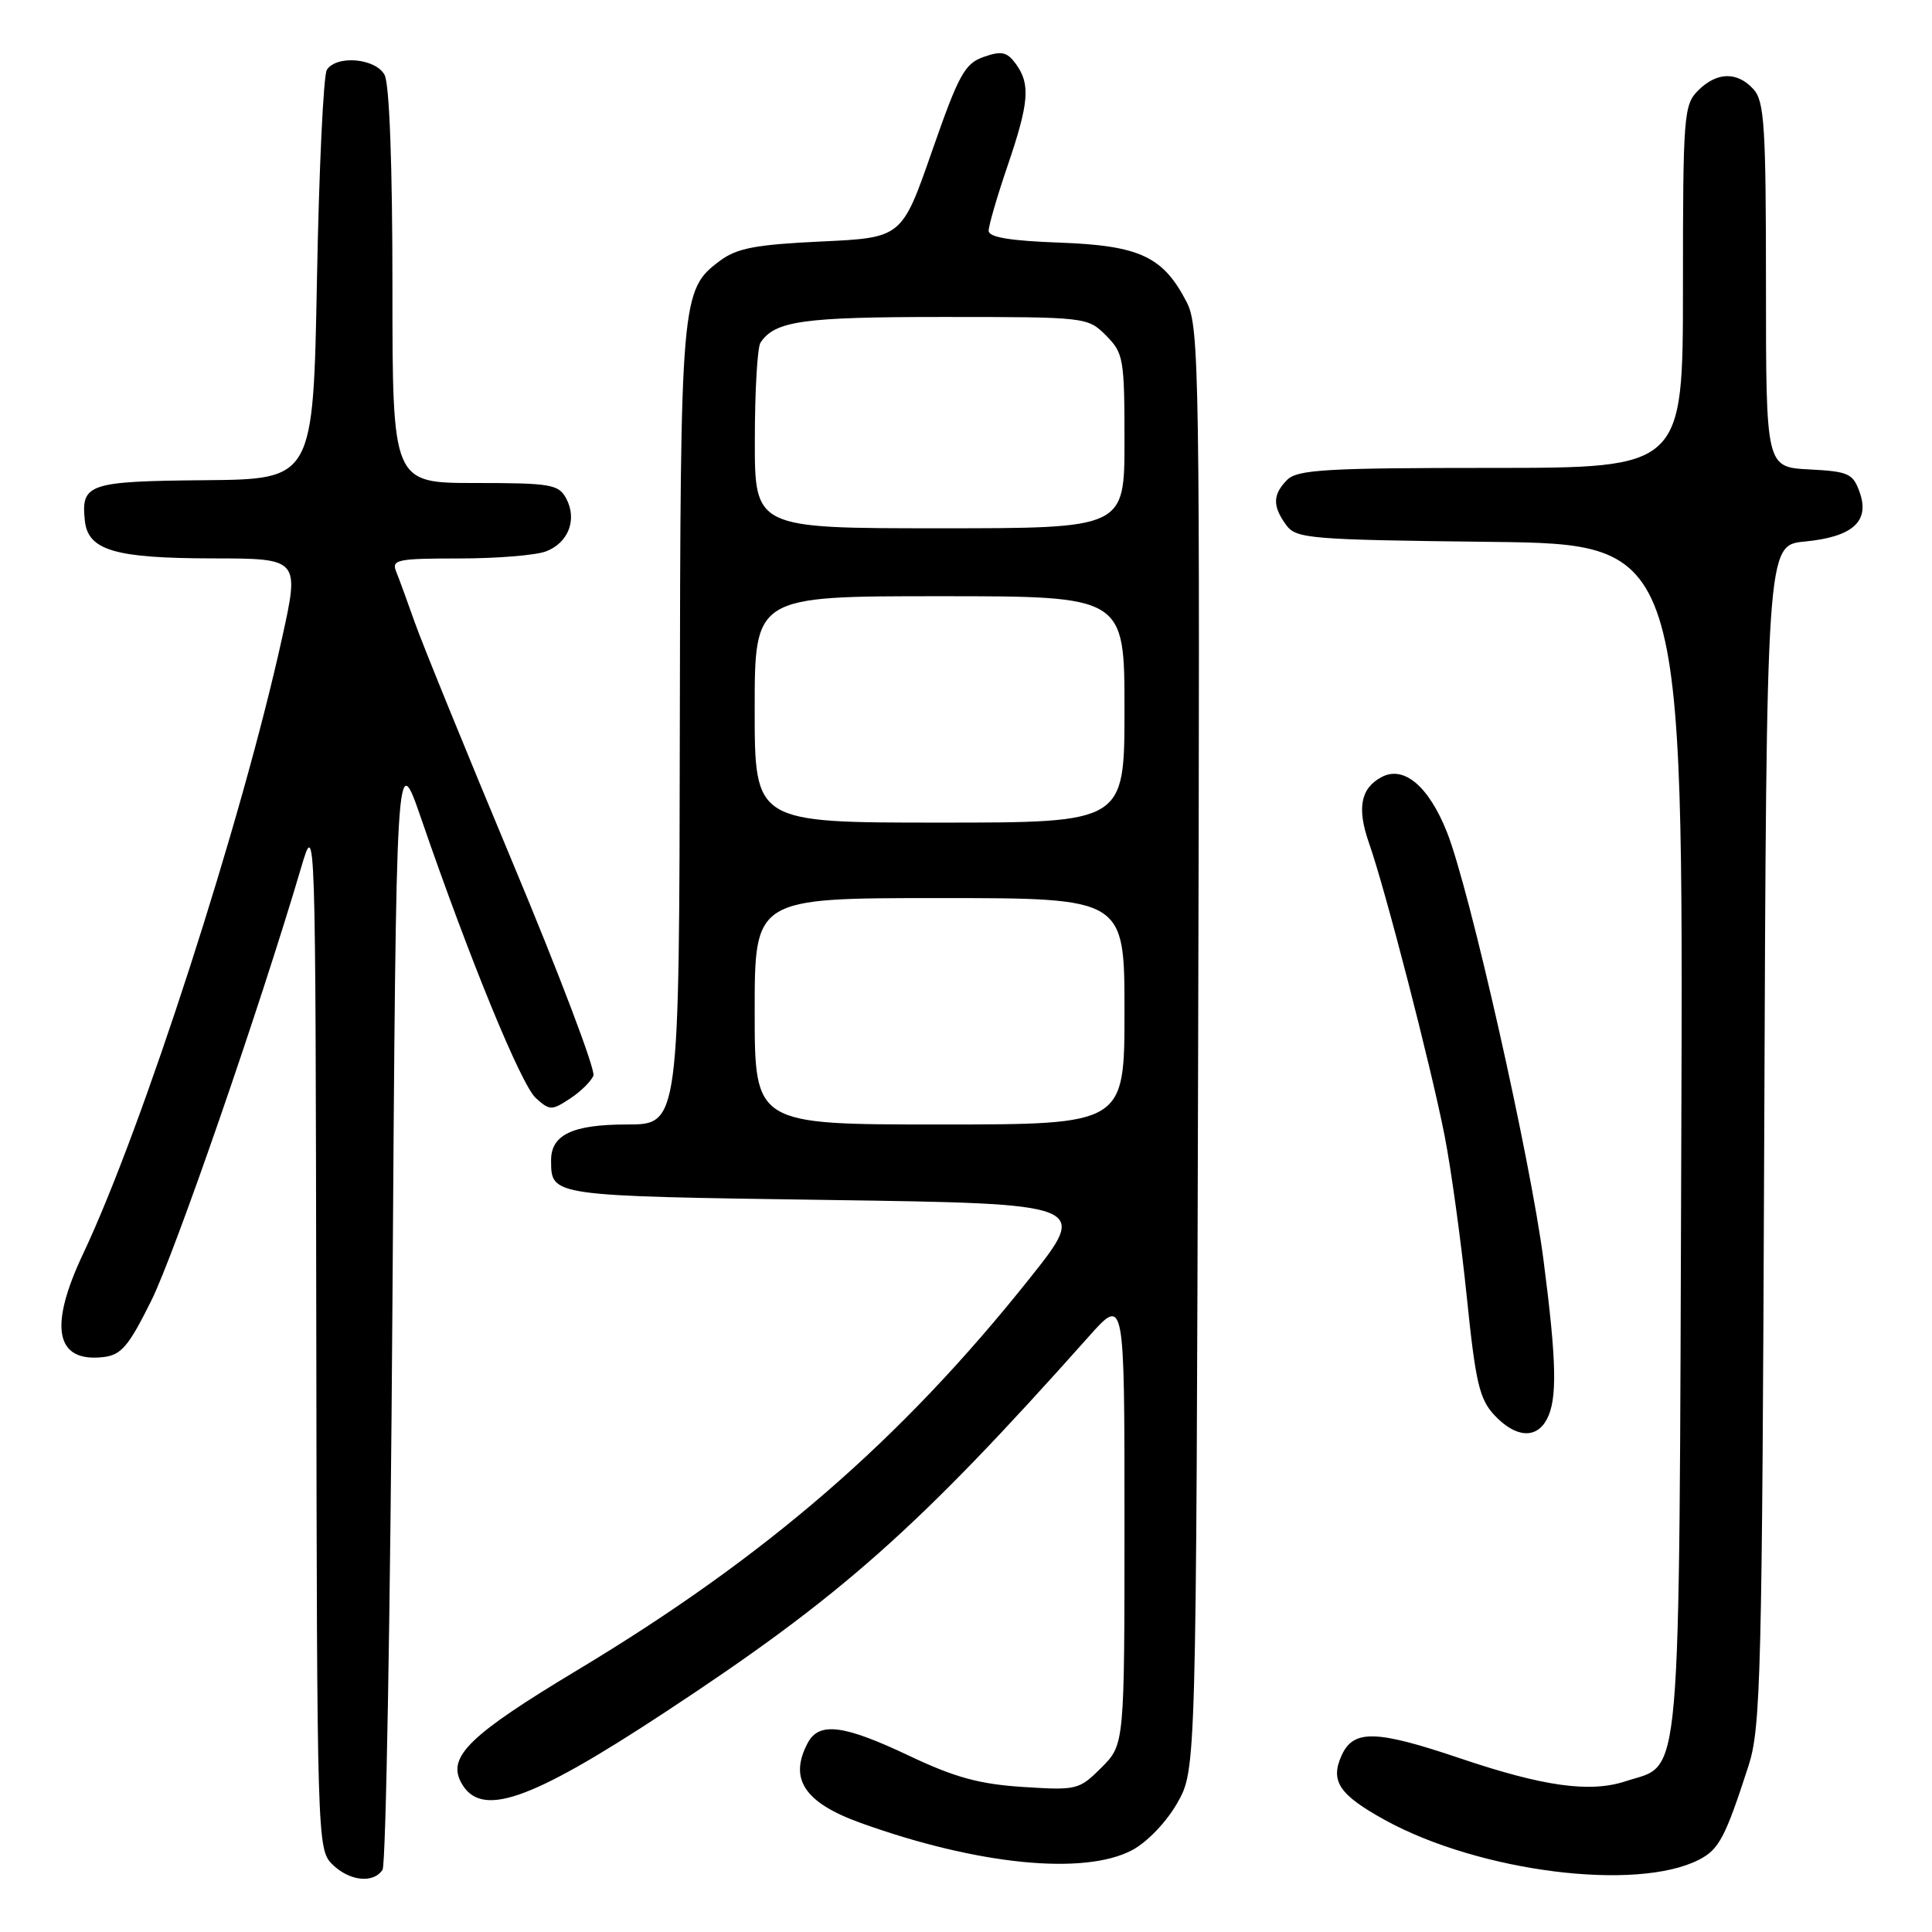 <?xml version="1.0" encoding="UTF-8" standalone="no"?>
<!DOCTYPE svg PUBLIC "-//W3C//DTD SVG 1.1//EN" "http://www.w3.org/Graphics/SVG/1.1/DTD/svg11.dtd" >
<svg xmlns="http://www.w3.org/2000/svg" xmlns:xlink="http://www.w3.org/1999/xlink" version="1.1" viewBox="0 0 256 256">
 <g >
 <path fill="currentColor"
d=" M 50.69 247.75 C 51.14 247.06 51.73 213.28 52.00 172.67 C 52.50 98.84 52.50 98.84 55.88 108.67 C 62.23 127.11 69.05 143.74 71.00 145.50 C 72.84 147.16 73.10 147.17 75.53 145.57 C 76.95 144.64 78.34 143.27 78.63 142.52 C 78.92 141.77 74.11 129.08 67.94 114.33 C 61.77 99.57 55.94 85.25 54.97 82.50 C 54.00 79.75 52.89 76.71 52.50 75.75 C 51.85 74.16 52.61 74.00 60.83 74.00 C 65.80 74.00 70.99 73.58 72.35 73.06 C 75.33 71.92 76.51 68.83 75.02 66.04 C 74.02 64.18 72.97 64.00 62.96 64.00 C 52.00 64.00 52.00 64.00 52.00 37.93 C 52.00 21.88 51.60 11.13 50.96 9.93 C 49.78 7.72 44.60 7.26 43.31 9.25 C 42.86 9.94 42.27 22.42 42.00 37.00 C 41.50 63.50 41.50 63.50 27.13 63.63 C 11.71 63.77 10.73 64.10 11.24 68.98 C 11.65 72.92 15.19 73.97 28.10 73.99 C 39.70 74.00 39.70 74.00 37.37 84.56 C 32.02 108.85 18.88 149.50 11.02 166.12 C 6.42 175.84 7.34 180.55 13.69 179.82 C 16.07 179.55 17.04 178.40 20.05 172.34 C 23.17 166.05 34.41 133.56 39.89 115.00 C 41.81 108.50 41.81 108.50 41.91 176.75 C 42.00 243.60 42.04 245.04 44.00 247.00 C 46.26 249.26 49.48 249.62 50.69 247.75 Z  M 225.11 246.43 C 227.78 245.06 228.59 243.53 231.68 234.00 C 233.32 228.95 233.49 222.11 233.77 150.37 C 234.07 72.25 234.07 72.25 239.11 71.76 C 245.47 71.15 247.77 69.11 246.43 65.27 C 245.54 62.74 244.97 62.47 239.73 62.20 C 234.00 61.90 234.00 61.90 234.00 37.78 C 234.00 16.74 233.79 13.42 232.35 11.83 C 230.19 9.45 227.49 9.51 225.00 12.00 C 223.11 13.89 223.00 15.33 223.00 38.00 C 223.00 62.00 223.00 62.00 197.57 62.00 C 175.79 62.00 171.92 62.23 170.57 63.57 C 168.63 65.52 168.59 67.05 170.42 69.56 C 171.75 71.38 173.44 71.52 197.45 71.80 C 223.06 72.10 223.06 72.10 222.78 150.84 C 222.47 238.82 222.92 233.55 215.42 236.02 C 210.70 237.58 204.54 236.73 193.45 232.98 C 182.33 229.22 179.35 229.15 177.78 232.58 C 176.22 236.01 177.43 237.82 183.56 241.19 C 196.06 248.04 216.84 250.66 225.11 246.43 Z  M 150.02 245.15 C 152.01 244.09 154.57 241.42 156.00 238.90 C 158.50 234.50 158.50 234.50 158.76 139.00 C 159.01 49.47 158.91 43.29 157.26 40.07 C 154.14 34.00 151.05 32.54 140.43 32.15 C 133.83 31.91 131.00 31.44 131.00 30.58 C 131.00 29.90 132.12 26.04 133.50 22.00 C 136.37 13.58 136.56 11.15 134.60 8.46 C 133.43 6.87 132.71 6.71 130.35 7.54 C 127.83 8.42 127.04 9.86 123.50 20.02 C 119.50 31.50 119.50 31.50 108.82 32.00 C 100.12 32.41 97.64 32.88 95.39 34.56 C 90.24 38.40 90.16 39.41 90.08 96.25 C 90.00 149.00 90.00 149.00 83.07 149.00 C 75.83 149.00 72.98 150.37 73.02 153.82 C 73.06 158.50 72.87 158.47 109.62 159.00 C 144.32 159.50 144.32 159.50 136.35 169.50 C 119.35 190.83 101.51 206.27 76.50 221.30 C 62.28 229.85 59.26 232.76 61.09 236.17 C 63.65 240.95 70.05 238.76 88.00 226.96 C 111.46 211.55 121.53 202.62 144.25 177.12 C 149.00 171.78 149.00 171.78 149.00 201.47 C 149.00 231.15 149.00 231.15 145.95 234.21 C 142.99 237.17 142.68 237.24 135.54 236.78 C 129.78 236.41 126.52 235.52 120.49 232.66 C 111.81 228.54 108.54 228.12 107.04 230.93 C 104.49 235.70 106.57 238.86 114.05 241.55 C 129.49 247.11 143.65 248.53 150.02 245.15 Z  M 204.96 188.07 C 206.37 185.44 206.27 180.44 204.52 166.94 C 202.77 153.45 194.72 117.76 191.72 110.24 C 189.30 104.16 186.00 101.39 183.06 102.97 C 180.27 104.46 179.78 107.11 181.42 111.77 C 183.54 117.79 189.61 141.27 191.42 150.50 C 192.28 154.90 193.60 164.48 194.35 171.78 C 195.52 183.22 196.03 185.40 198.03 187.53 C 200.81 190.49 203.55 190.71 204.96 188.07 Z  M 100.00 134.00 C 100.00 119.00 100.00 119.00 124.50 119.00 C 149.00 119.00 149.00 119.00 149.00 134.00 C 149.00 149.00 149.00 149.00 124.50 149.00 C 100.00 149.00 100.00 149.00 100.00 134.00 Z  M 100.00 94.00 C 100.00 79.00 100.00 79.00 124.50 79.00 C 149.00 79.00 149.00 79.00 149.00 94.00 C 149.00 109.00 149.00 109.00 124.50 109.00 C 100.00 109.00 100.00 109.00 100.00 94.00 Z  M 100.02 58.25 C 100.02 51.79 100.36 46.00 100.77 45.40 C 102.69 42.52 106.36 42.00 124.98 42.00 C 143.94 42.00 144.11 42.02 146.55 44.45 C 148.87 46.78 149.00 47.53 149.00 58.45 C 149.00 70.00 149.00 70.00 124.50 70.00 C 100.00 70.00 100.00 70.00 100.02 58.25 Z "/>
</g>
</svg>
